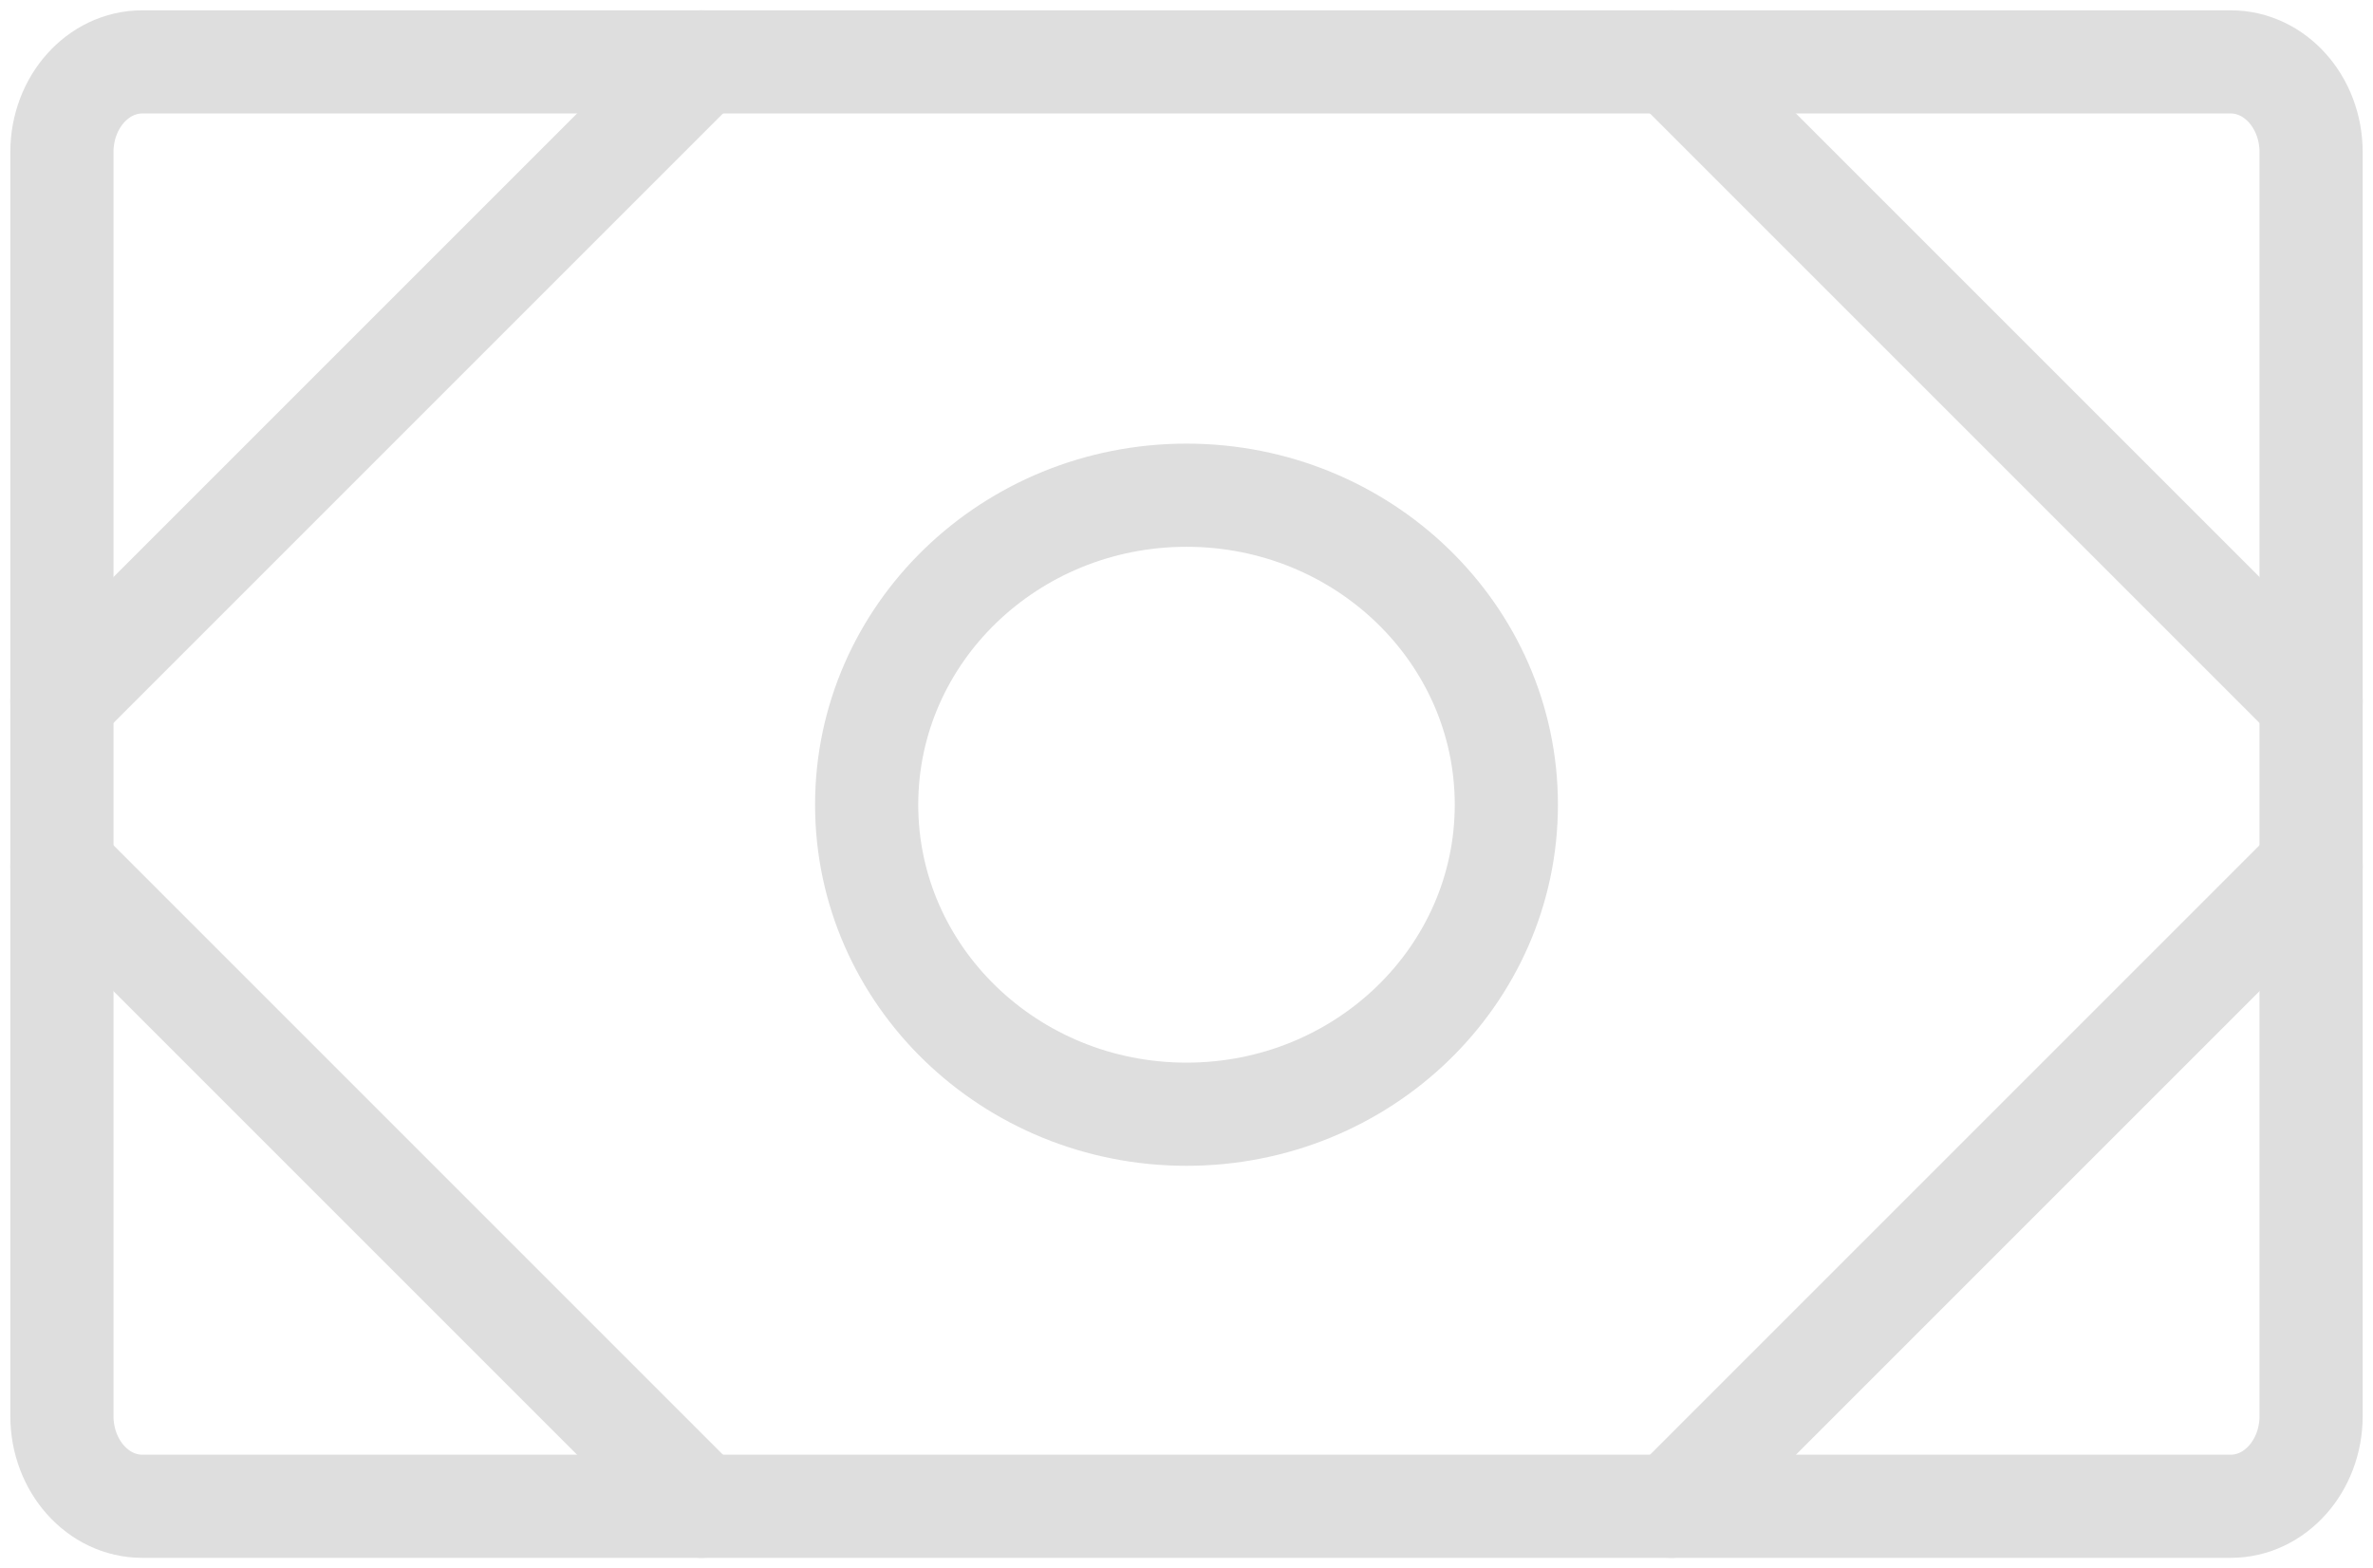 <svg width="115" height="76" viewBox="0 0 115 76" fill="none" xmlns="http://www.w3.org/2000/svg">
<path d="M108.107 3H6.893C4.743 3 3 4.959 3 7.375V68.625C3 71.041 4.743 73 6.893 73H108.107C110.257 73 112 71.041 112 68.625V7.375C112 4.959 110.257 3 108.107 3Z" stroke="#DEDEDE" stroke-width="5" stroke-linecap="round" stroke-linejoin="round"/>
<path d="M57.5 54C66.06 54 73 47.284 73 39C73 30.716 66.06 24 57.5 24C48.94 24 42 30.716 42 39C42 47.284 48.94 54 57.5 54Z" stroke="#DEDEDE" stroke-width="5" stroke-linecap="round" stroke-linejoin="round"/>
<path d="M81 3L112 34" stroke="#DEDEDE" stroke-width="5" stroke-linecap="round" stroke-linejoin="round"/>
<path d="M81 73L112 42" stroke="#DEDEDE" stroke-width="5" stroke-linecap="round" stroke-linejoin="round"/>
<path d="M34 3L3 34" stroke="#DEDEDE" stroke-width="5" stroke-linecap="round" stroke-linejoin="round"/>
<path d="M34 73L3 42" stroke="#DEDEDE" stroke-width="5" stroke-linecap="round" stroke-linejoin="round"/>
</svg>
